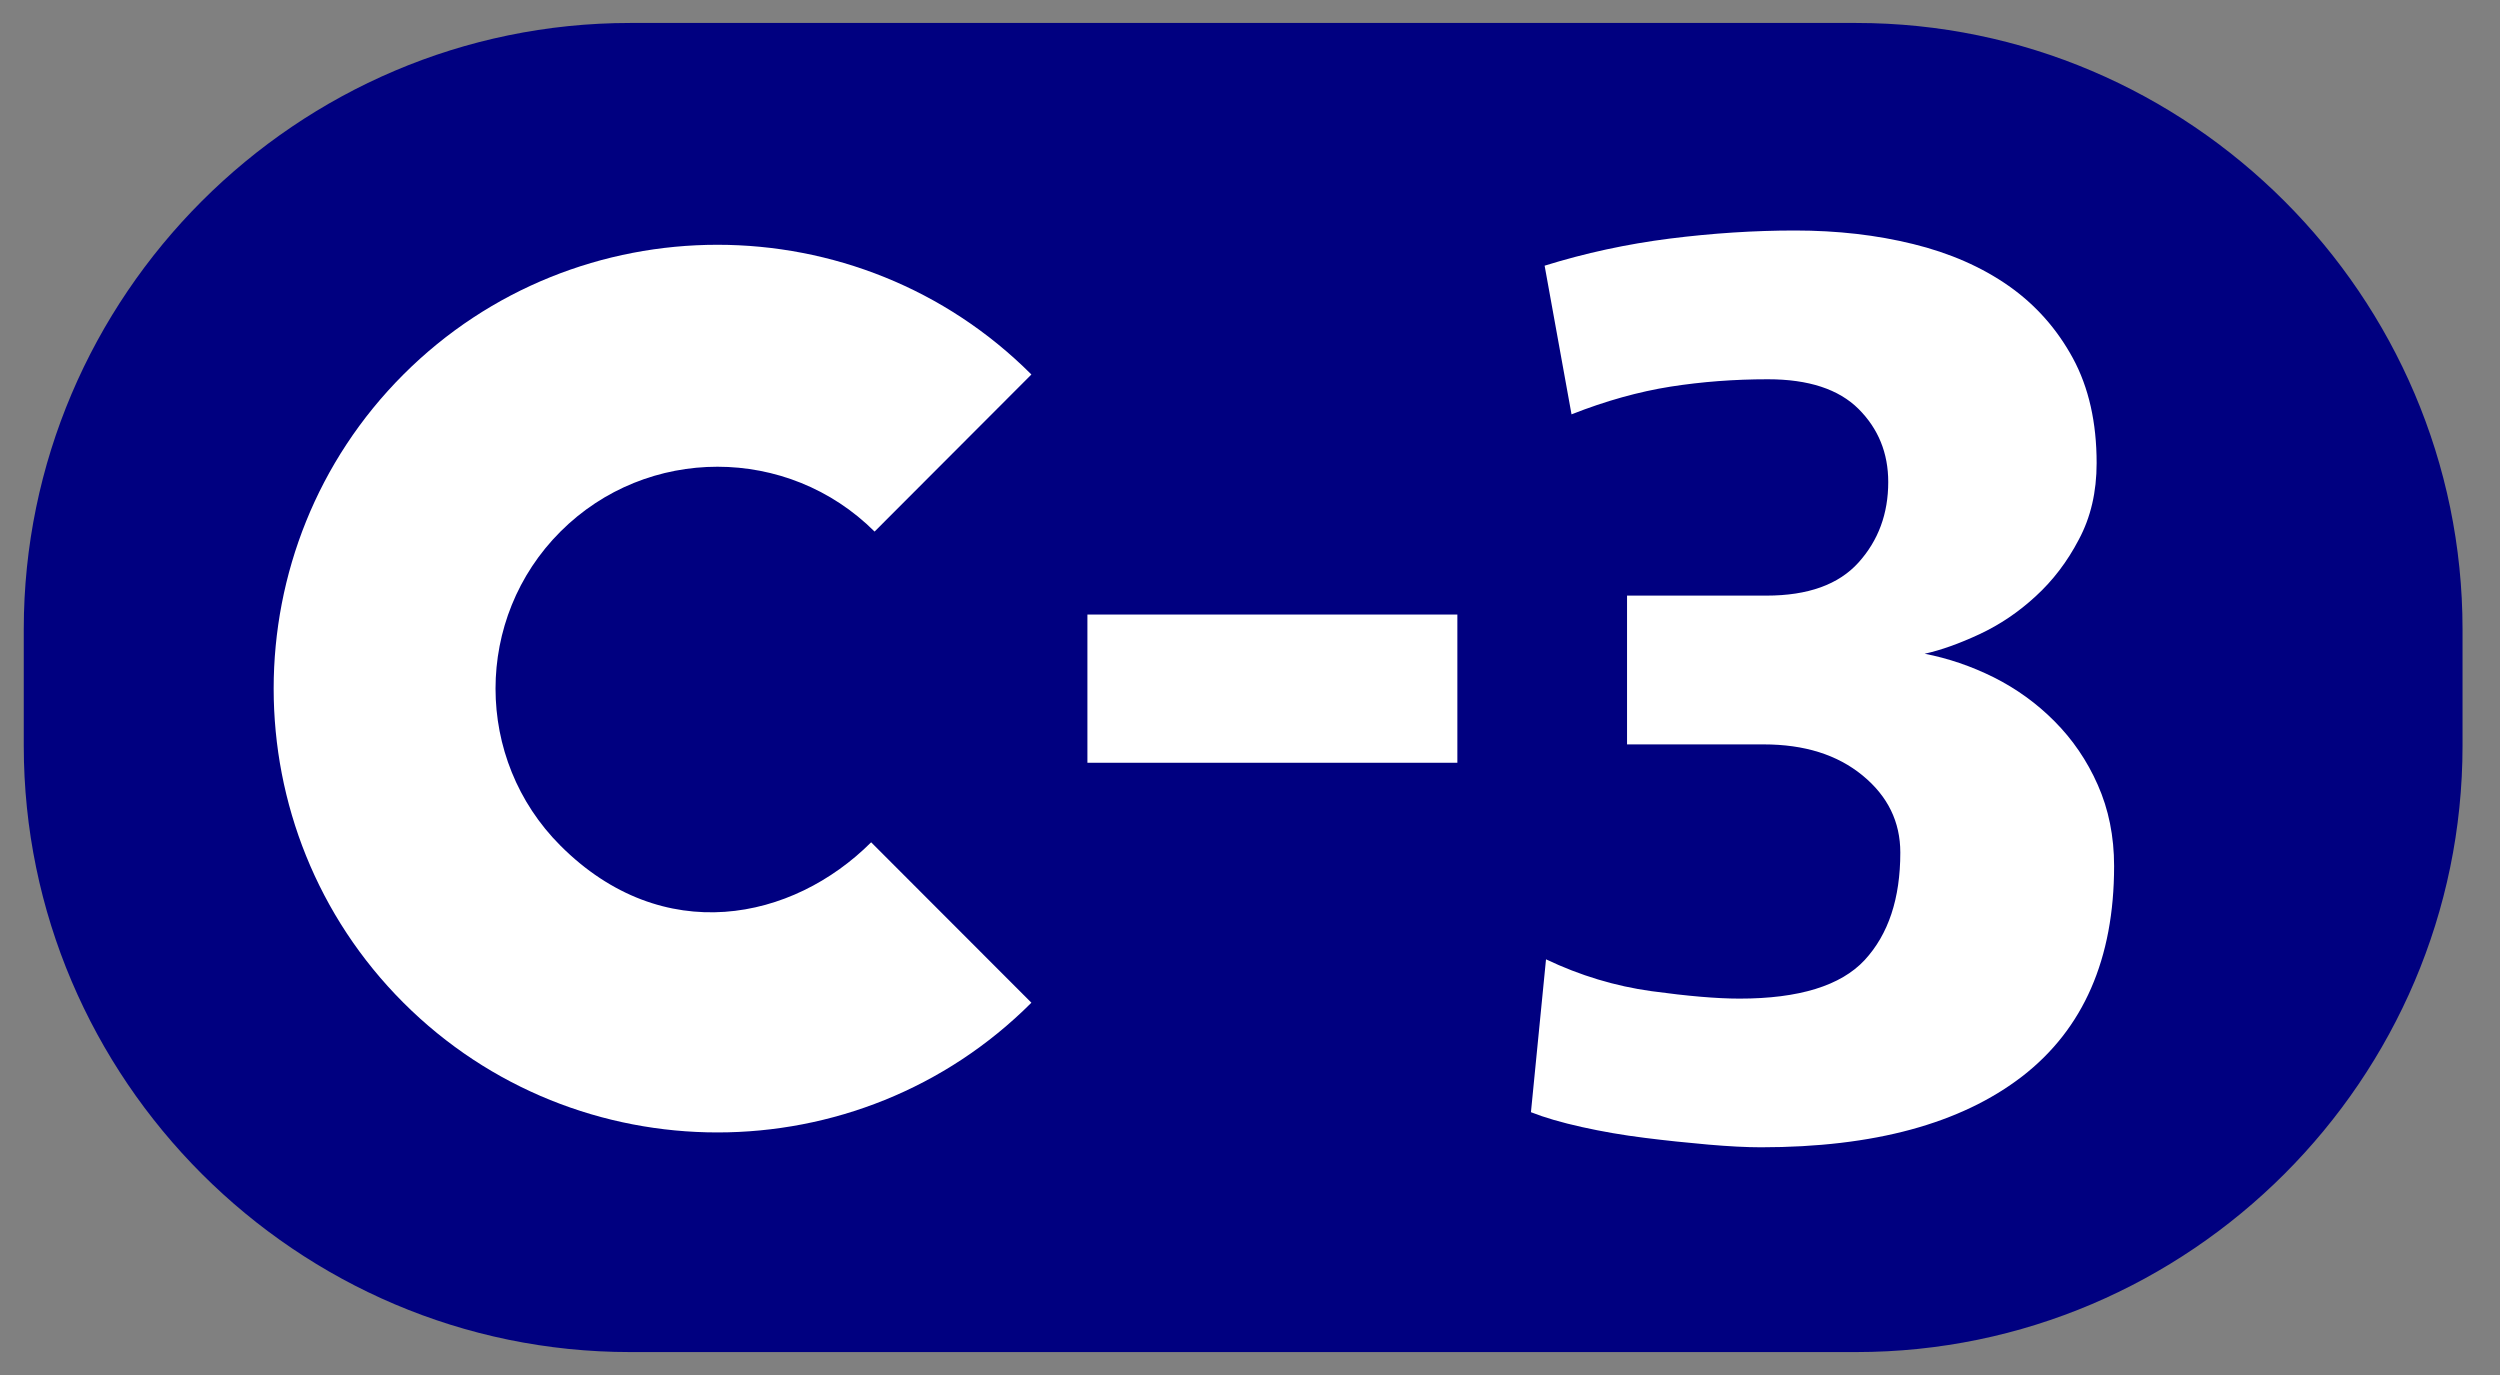 <?xml version="1.0" encoding="UTF-8" standalone="no"?>
<!-- Generator: Adobe Illustrator 25.2.0, SVG Export Plug-In . SVG Version: 6.00 Build 0)  -->

<svg
   version="1.1"
   id="svg10"
   inkscape:version="1.1.1 (3bf5ae0d25, 2021-09-20)"
   sodipodi:docname="Cercanías C3 (Azul oscuro).svg"
   x="0px"
   y="0px"
   viewBox="0 0 356.948 196.325"
   xml:space="preserve"
   width="356.948"
   height="196.325"
   xmlns:inkscape="http://www.inkscape.org/namespaces/inkscape"
   xmlns:sodipodi="http://sodipodi.sourceforge.net/DTD/sodipodi-0.dtd"
   xmlns="http://www.w3.org/2000/svg"
   xmlns:svg="http://www.w3.org/2000/svg"><rect x="0" y="0" width="356.948" height="196.325" fill="#808080" stroke="none"/><defs
   id="defs21" /><sodipodi:namedview
   id="namedview19"
   pagecolor="#ffffff"
   bordercolor="#666666"
   borderopacity="1.0"
   inkscape:pageshadow="2"
   inkscape:pageopacity="0.0"
   inkscape:pagecheckerboard="0"
   showgrid="false"
   showguides="true"
   inkscape:zoom="3.9831844"
   inkscape:cx="178.37487"
   inkscape:cy="49.457916"
   inkscape:window-width="1920"
   inkscape:window-height="986"
   inkscape:window-x="-11"
   inkscape:window-y="-11"
   inkscape:window-maximized="1"
   inkscape:current-layer="svg10" />
<style
   type="text/css"
   id="style2">
	.st0{fill-rule:evenodd;clip-rule:evenodd;fill:#65B2E8;}
	.st1{fill-rule:evenodd;clip-rule:evenodd;fill:#FFFFFF;}
</style>
<g
   id="g8"
   style="fill:#000080"
   transform="translate(-2.114e-4)">
	<g
   id="g6"
   style="fill:#000080">
		<path
   class="st0"
   d="M 265.028,3.279 H 89.964 c -47.608,0 -86.571,38.95 -86.571,86.571 v 16.626 c 0,47.621 38.963,86.571 86.571,86.571 H 265.028 c 47.608,0 86.571,-38.95 86.571,-86.571 V 89.85 c 0,-47.621 -38.975,-86.571 -86.571,-86.571 z"
   id="path4"
   style="fill:#000080" />
	</g>
</g>
<g
   id="g16">
	<path
   class="st1"
   d="m 124.873,75.896 22.389,-22.426 c -24.673,-24.694 -64.965,-24.694 -89.66,0 -24.706,24.711 -24.706,64.99 0,89.697 24.694,24.694 64.986,24.694 89.66,0 l -22.881,-22.905 c -11.207,11.207 -29.742,15.106 -44.357,0.483 -12.364,-12.355 -12.364,-32.497 0,-44.848 12.355,-12.343 32.472,-12.343 44.848,0 z"
   id="path10" />
	<rect
   x="155.26"
   y="87.744"
   class="st1"
   width="52.821"
   height="21.162"
   id="rect12" />
	<path
   class="st1"
   d="m 301.85,123.657 c 0,13.256 -4.391,23.269 -13.115,30.023 -8.77,6.758 -21.183,10.129 -37.305,10.129 -2.061,0 -4.556,-0.128 -7.518,-0.384 -2.962,-0.26 -6.006,-0.574 -9.075,-0.962 -3.102,-0.384 -6.089,-0.901 -8.98,-1.545 -2.904,-0.644 -5.316,-1.347 -7.27,-2.119 l 2.152,-21.827 c 4.883,2.322 9.885,3.829 15.049,4.544 5.164,0.702 9.332,1.066 12.574,1.066 8.501,0 14.462,-1.838 17.87,-5.502 3.396,-3.676 5.093,-8.795 5.093,-15.35 0,-4.383 -1.78,-8.047 -5.387,-11.009 -3.606,-2.962 -8.303,-4.436 -14.111,-4.436 H 232.308 V 85.042 h 19.894 c 5.948,0 10.327,-1.582 13.161,-4.734 2.834,-3.148 4.238,-6.977 4.238,-11.484 0,-4.123 -1.404,-7.601 -4.238,-10.434 -2.834,-2.821 -7.142,-4.238 -12.95,-4.238 -4.767,0 -9.414,0.351 -13.9,1.053 -4.507,0.715 -9.237,2.024 -14.132,3.957 l -3.842,-21.228 c 5.796,-1.805 11.756,-3.09 17.858,-3.866 6.134,-0.772 12.083,-1.157 17.891,-1.157 6.043,0 11.653,0.644 16.874,1.933 5.234,1.285 9.778,3.276 13.644,5.981 3.85,2.706 6.894,6.147 9.166,10.327 2.26,4.18 3.383,9.17 3.383,14.966 0,4.123 -0.843,7.749 -2.54,10.914 -1.64,3.148 -3.701,5.853 -6.159,8.101 -2.437,2.251 -5.106,4.052 -8.01,5.411 -2.892,1.347 -5.515,2.284 -7.844,2.797 3.338,0.644 6.651,1.768 9.881,3.375 3.21,1.615 6.114,3.701 8.666,6.275 2.565,2.578 4.647,5.61 6.171,9.075 1.545,3.478 2.33,7.34 2.33,11.591 z"
   id="path14" />
</g>
</svg>
